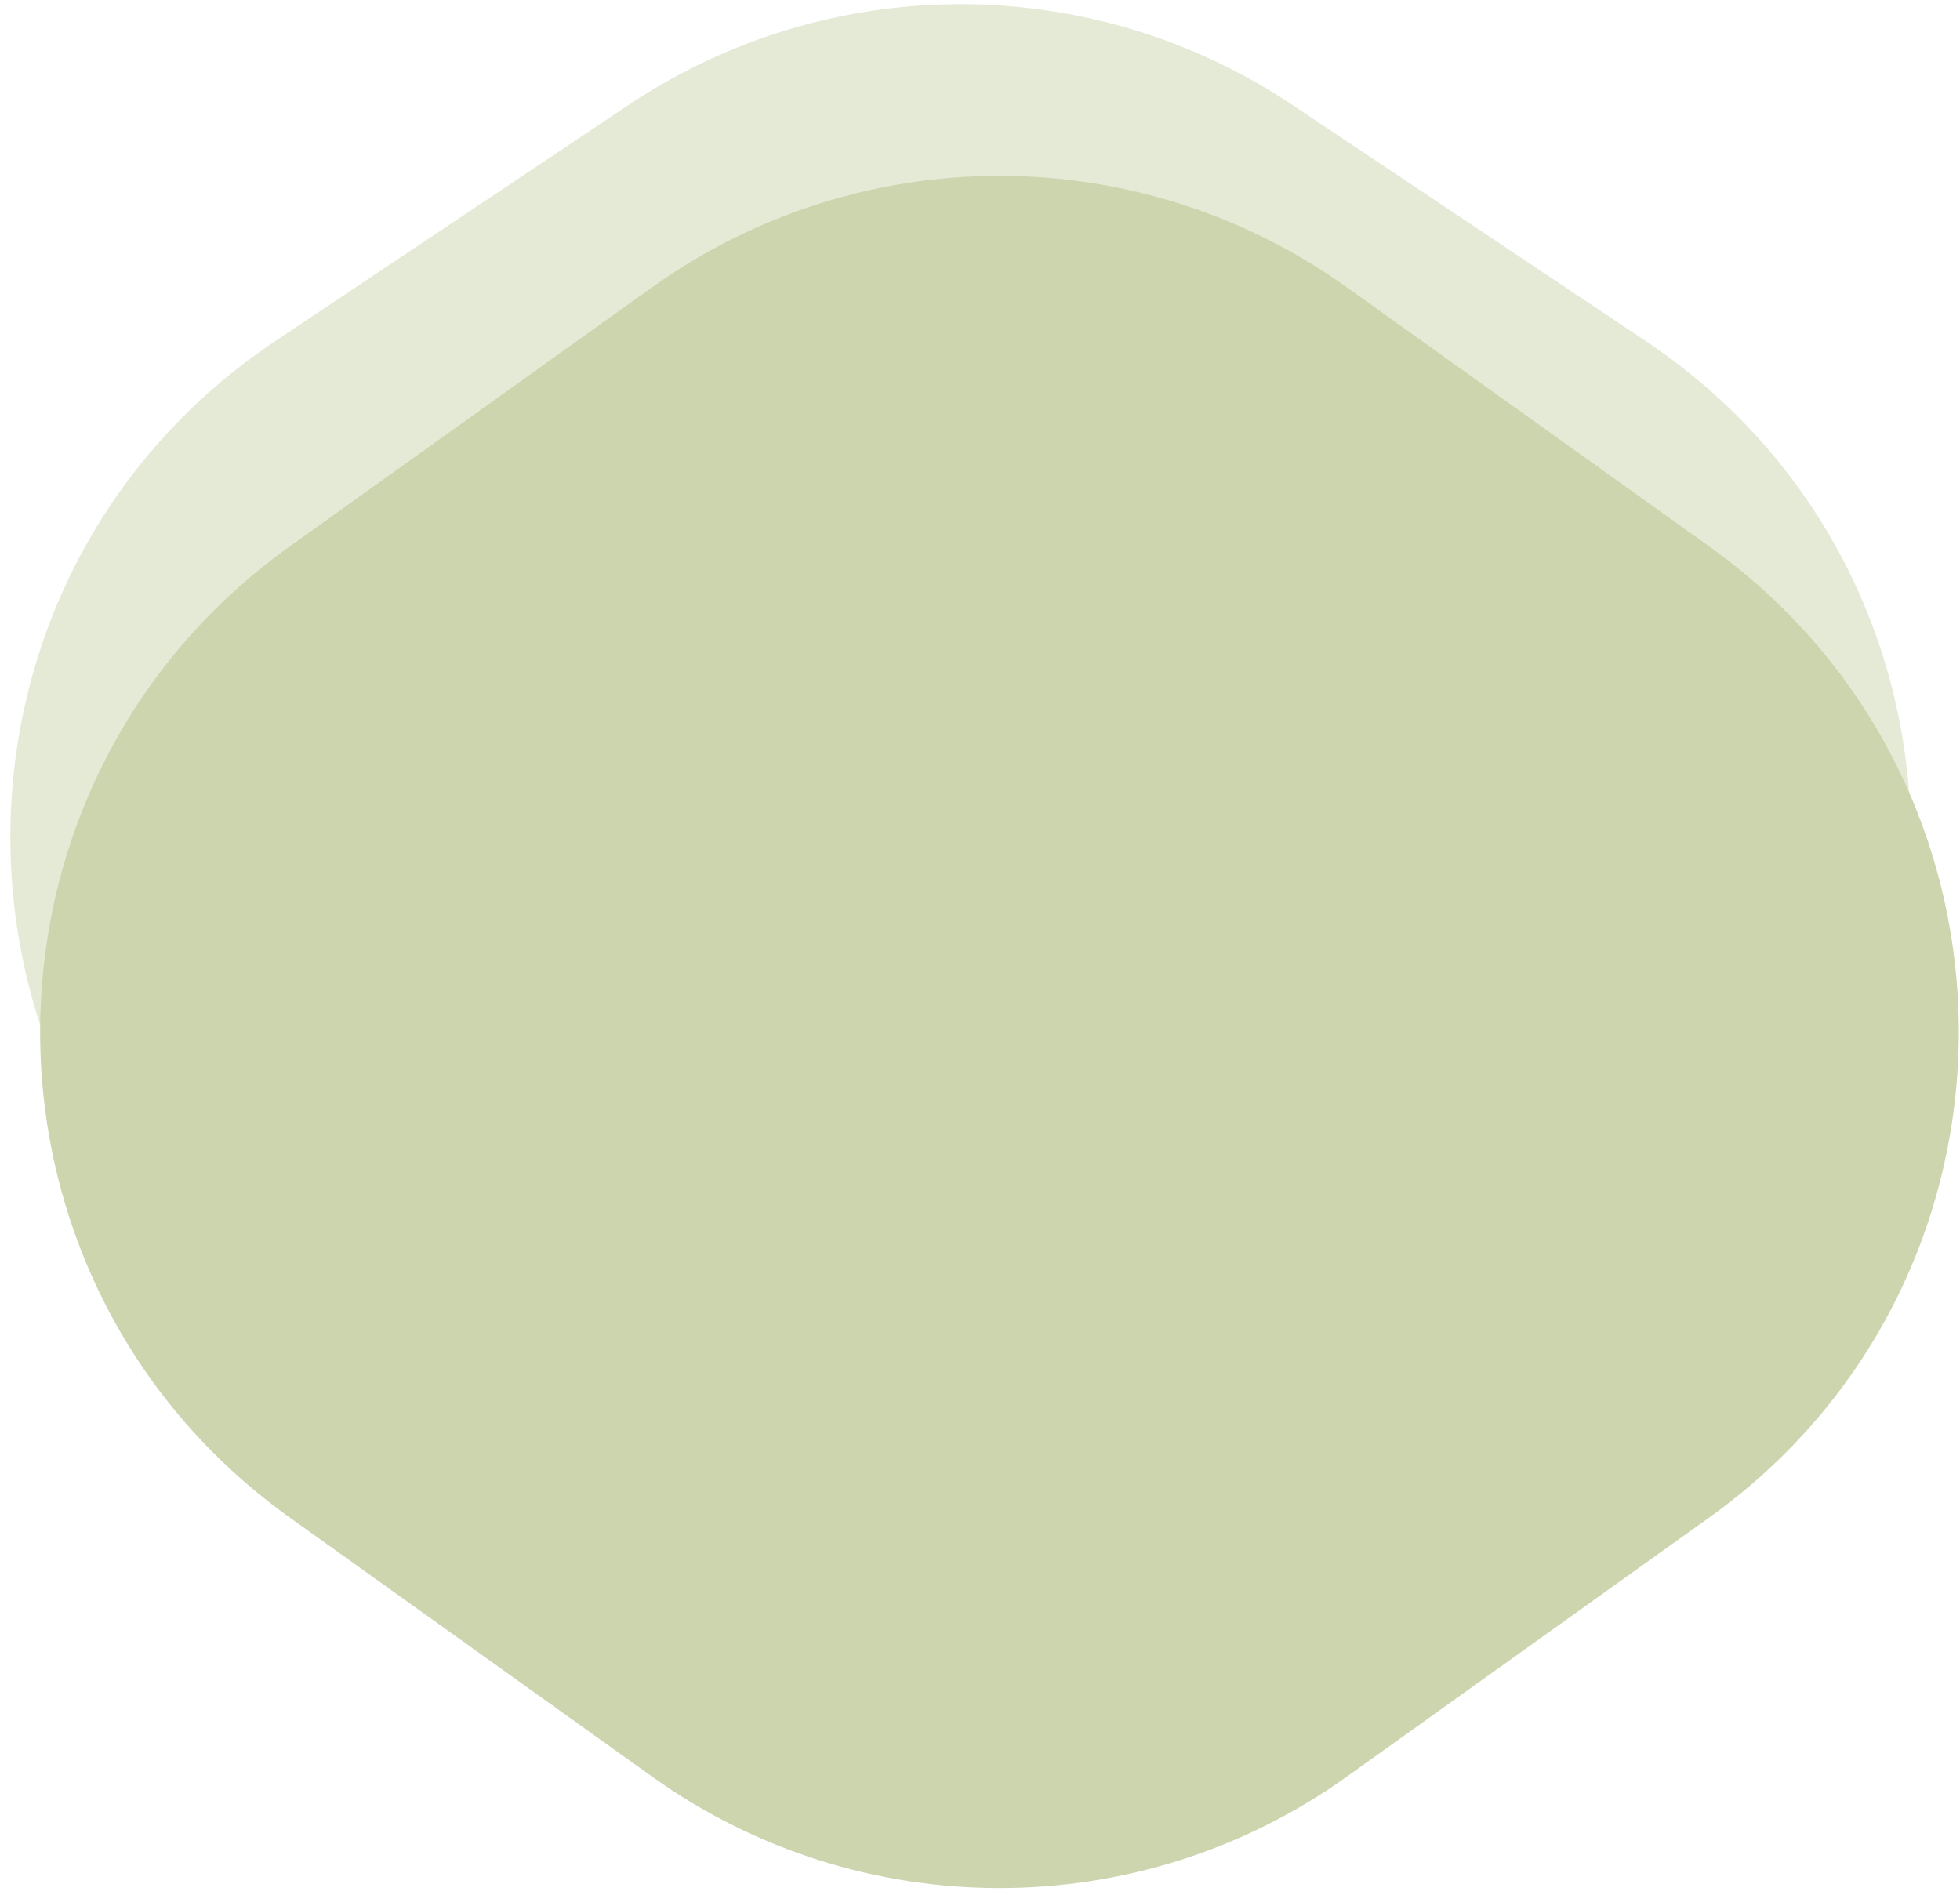 <svg width="151" height="146" viewBox="0 0 151 146" fill="none" xmlns="http://www.w3.org/2000/svg">
<path d="M48.444 8.076C63.913 -2.26 84.087 -2.26 99.556 8.076L126.759 26.253C154.017 44.466 154.017 84.534 126.759 102.748L99.556 120.924C84.087 131.26 63.913 131.26 48.444 120.924L21.241 102.748C-6.017 84.534 -6.017 44.466 21.241 26.253L48.444 8.076Z" fill="#CCD5AE" fill-opacity="0.51"/>
<path d="M50.246 22.128C66.248 10.687 87.752 10.687 103.753 22.128L131.661 42.08C157.323 60.427 157.323 98.573 131.661 116.92L103.754 136.873C87.752 148.313 66.248 148.313 50.246 136.873L22.339 116.92C-3.323 98.573 -3.323 60.427 22.339 42.08L50.246 22.128Z" fill="#CCD5AE"/>
</svg>

